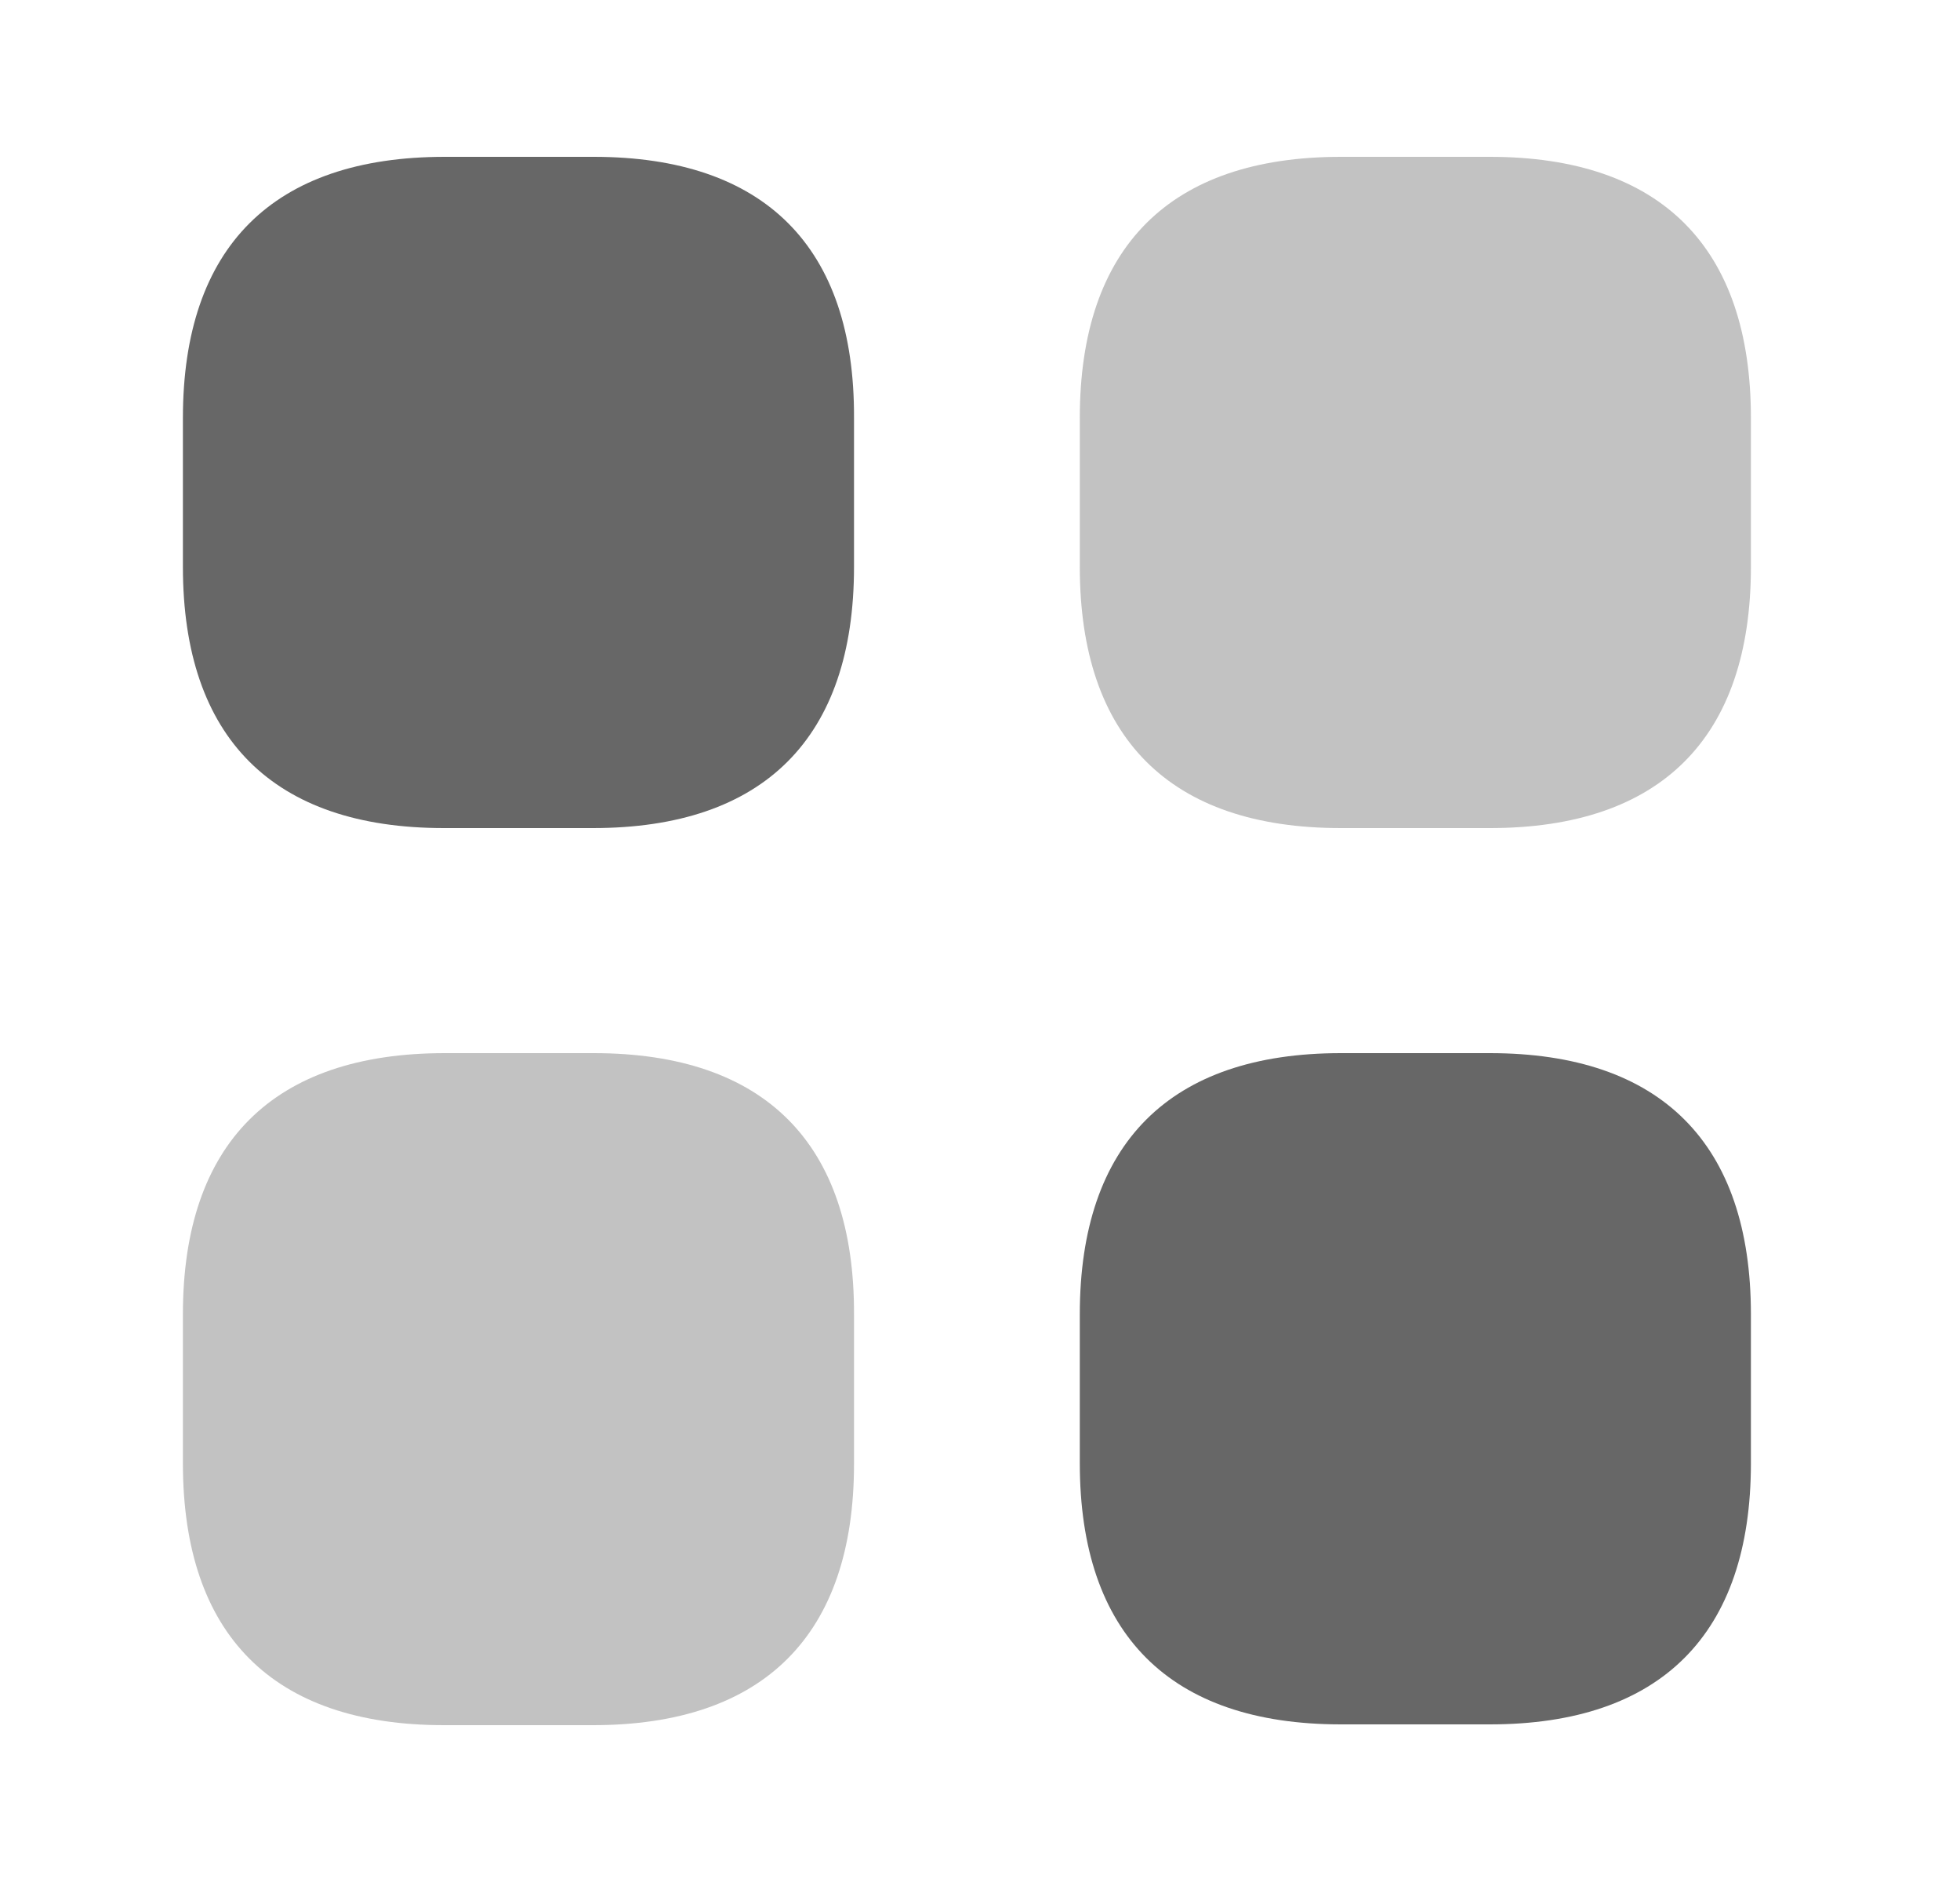 <svg width="25" height="24" viewBox="0 0 25 24" fill="none" xmlns="http://www.w3.org/2000/svg">
<path d="M7.573 2H5.673C3.483 2 2.333 3.15 2.333 5.33V7.23C2.333 9.41 3.483 10.56 5.663 10.56H7.563C9.743 10.56 10.893 9.41 10.893 7.23V5.33C10.903 3.15 9.753 2 7.573 2Z" fill="#676767"/>
<path opacity="0.4" d="M19.003 2H17.103C14.923 2 13.773 3.15 13.773 5.33V7.23C13.773 9.41 14.923 10.56 17.103 10.56H19.003C21.183 10.56 22.333 9.41 22.333 7.23V5.33C22.333 3.15 21.183 2 19.003 2Z" fill="#676767"/>
<path d="M19.003 13.43H17.103C14.923 13.43 13.773 14.58 13.773 16.76V18.66C13.773 20.84 14.923 21.99 17.103 21.99H19.003C21.183 21.99 22.333 20.84 22.333 18.66V16.76C22.333 14.58 21.183 13.43 19.003 13.43Z" fill="#676767"/>
<path opacity="0.4" d="M7.573 13.43H5.673C3.483 13.43 2.333 14.58 2.333 16.76V18.66C2.333 20.85 3.483 22 5.663 22H7.563C9.743 22 10.893 20.85 10.893 18.67V16.77C10.903 14.58 9.753 13.43 7.573 13.43Z" fill="#676767"/>
</svg>

